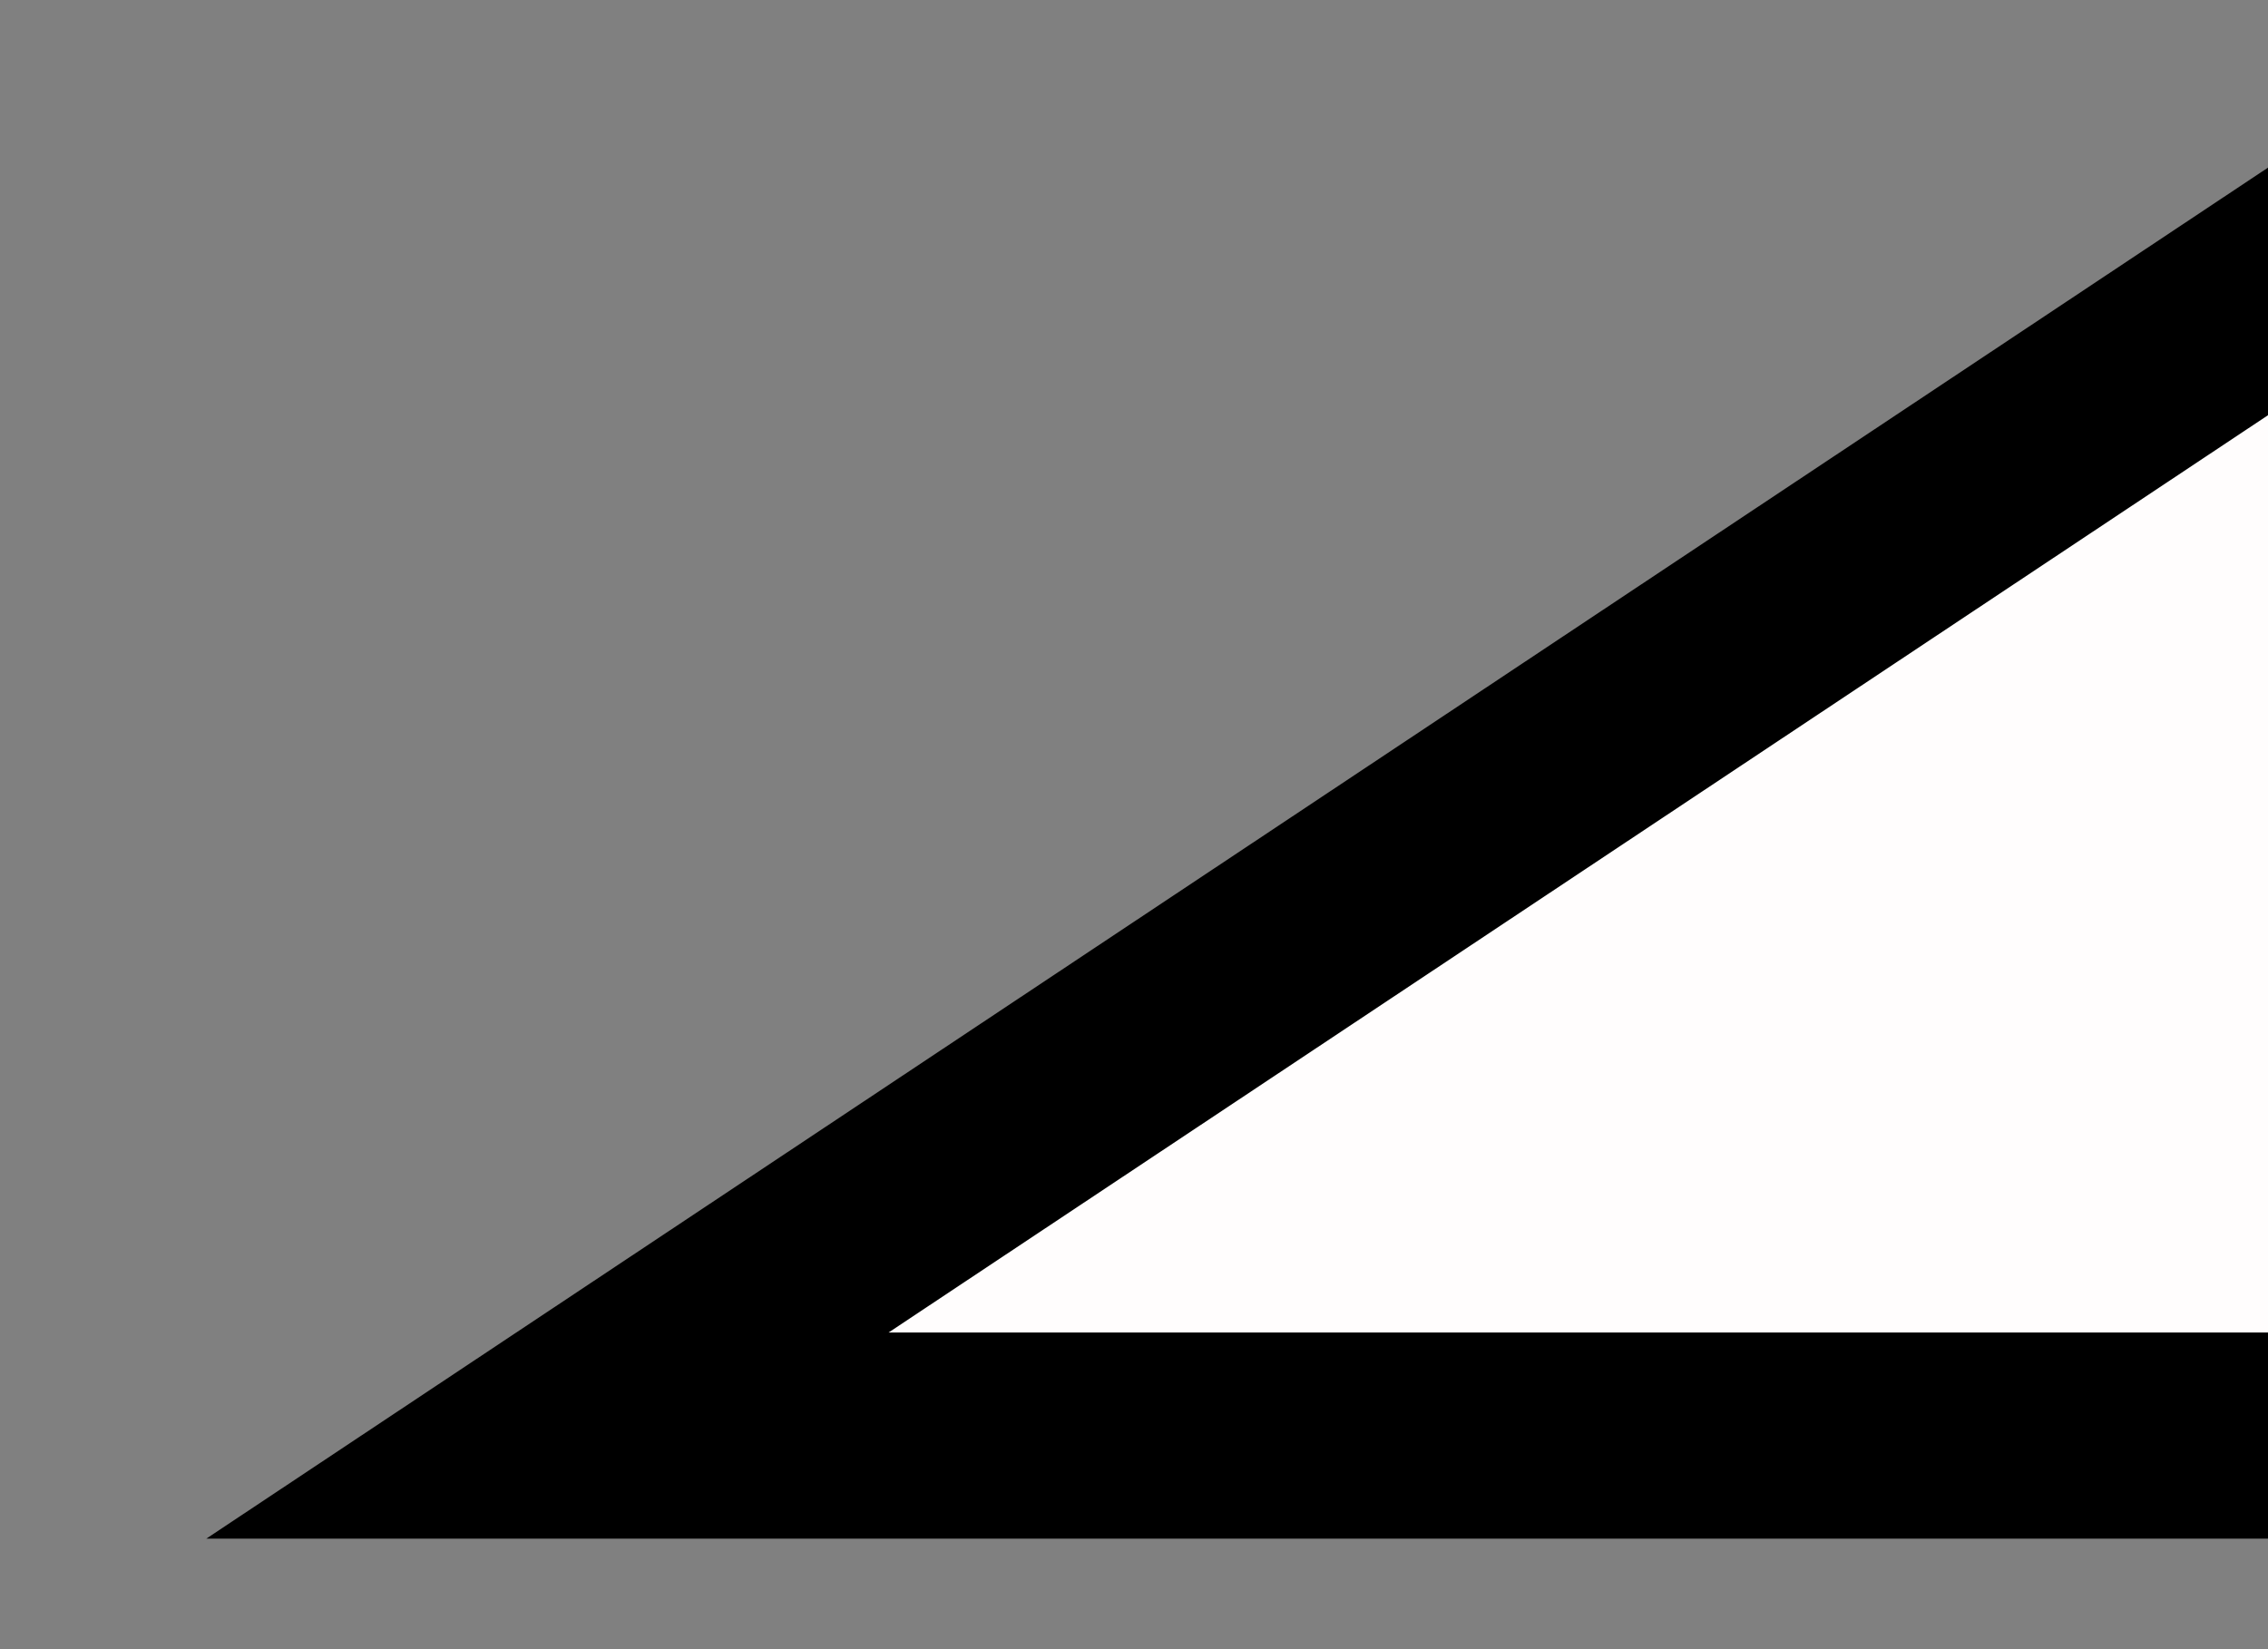<?xml version="1.0" encoding="UTF-8"?>
<svg width="11px" height="8px" viewBox="0 0 11 8" version="1.1" xmlns="http://www.w3.org/2000/svg" xmlns:xlink="http://www.w3.org/1999/xlink">
    <rect x="0" y="0" width="11" height="8" fill="#808080" stroke="none"/>
    <!-- Generator: Sketch 56.3 (81716) - https://sketch.com -->
    <title>Artboard</title>
    <desc>Created with Sketch.</desc>
    <g id="Artboard" stroke="none" stroke-width="1" fill="none" fill-rule="evenodd">
        <path d="M2.655,6.964 L11.634,6.964 L11.634,13 C11.634,14.381 12.754,15.5 14.134,15.5 L132,15.5 C133.381,15.5 134.5,14.381 134.5,13 L134.5,-12 C134.5,-13.381 133.381,-14.5 132,-14.5 L14.134,-14.5 C12.754,-14.5 11.634,-13.381 11.634,-12 L11.634,0.992 L2.655,6.964 Z" id="Rectangle" stroke="#000000" fill="#FFFDFD"></path>
    </g>
</svg>